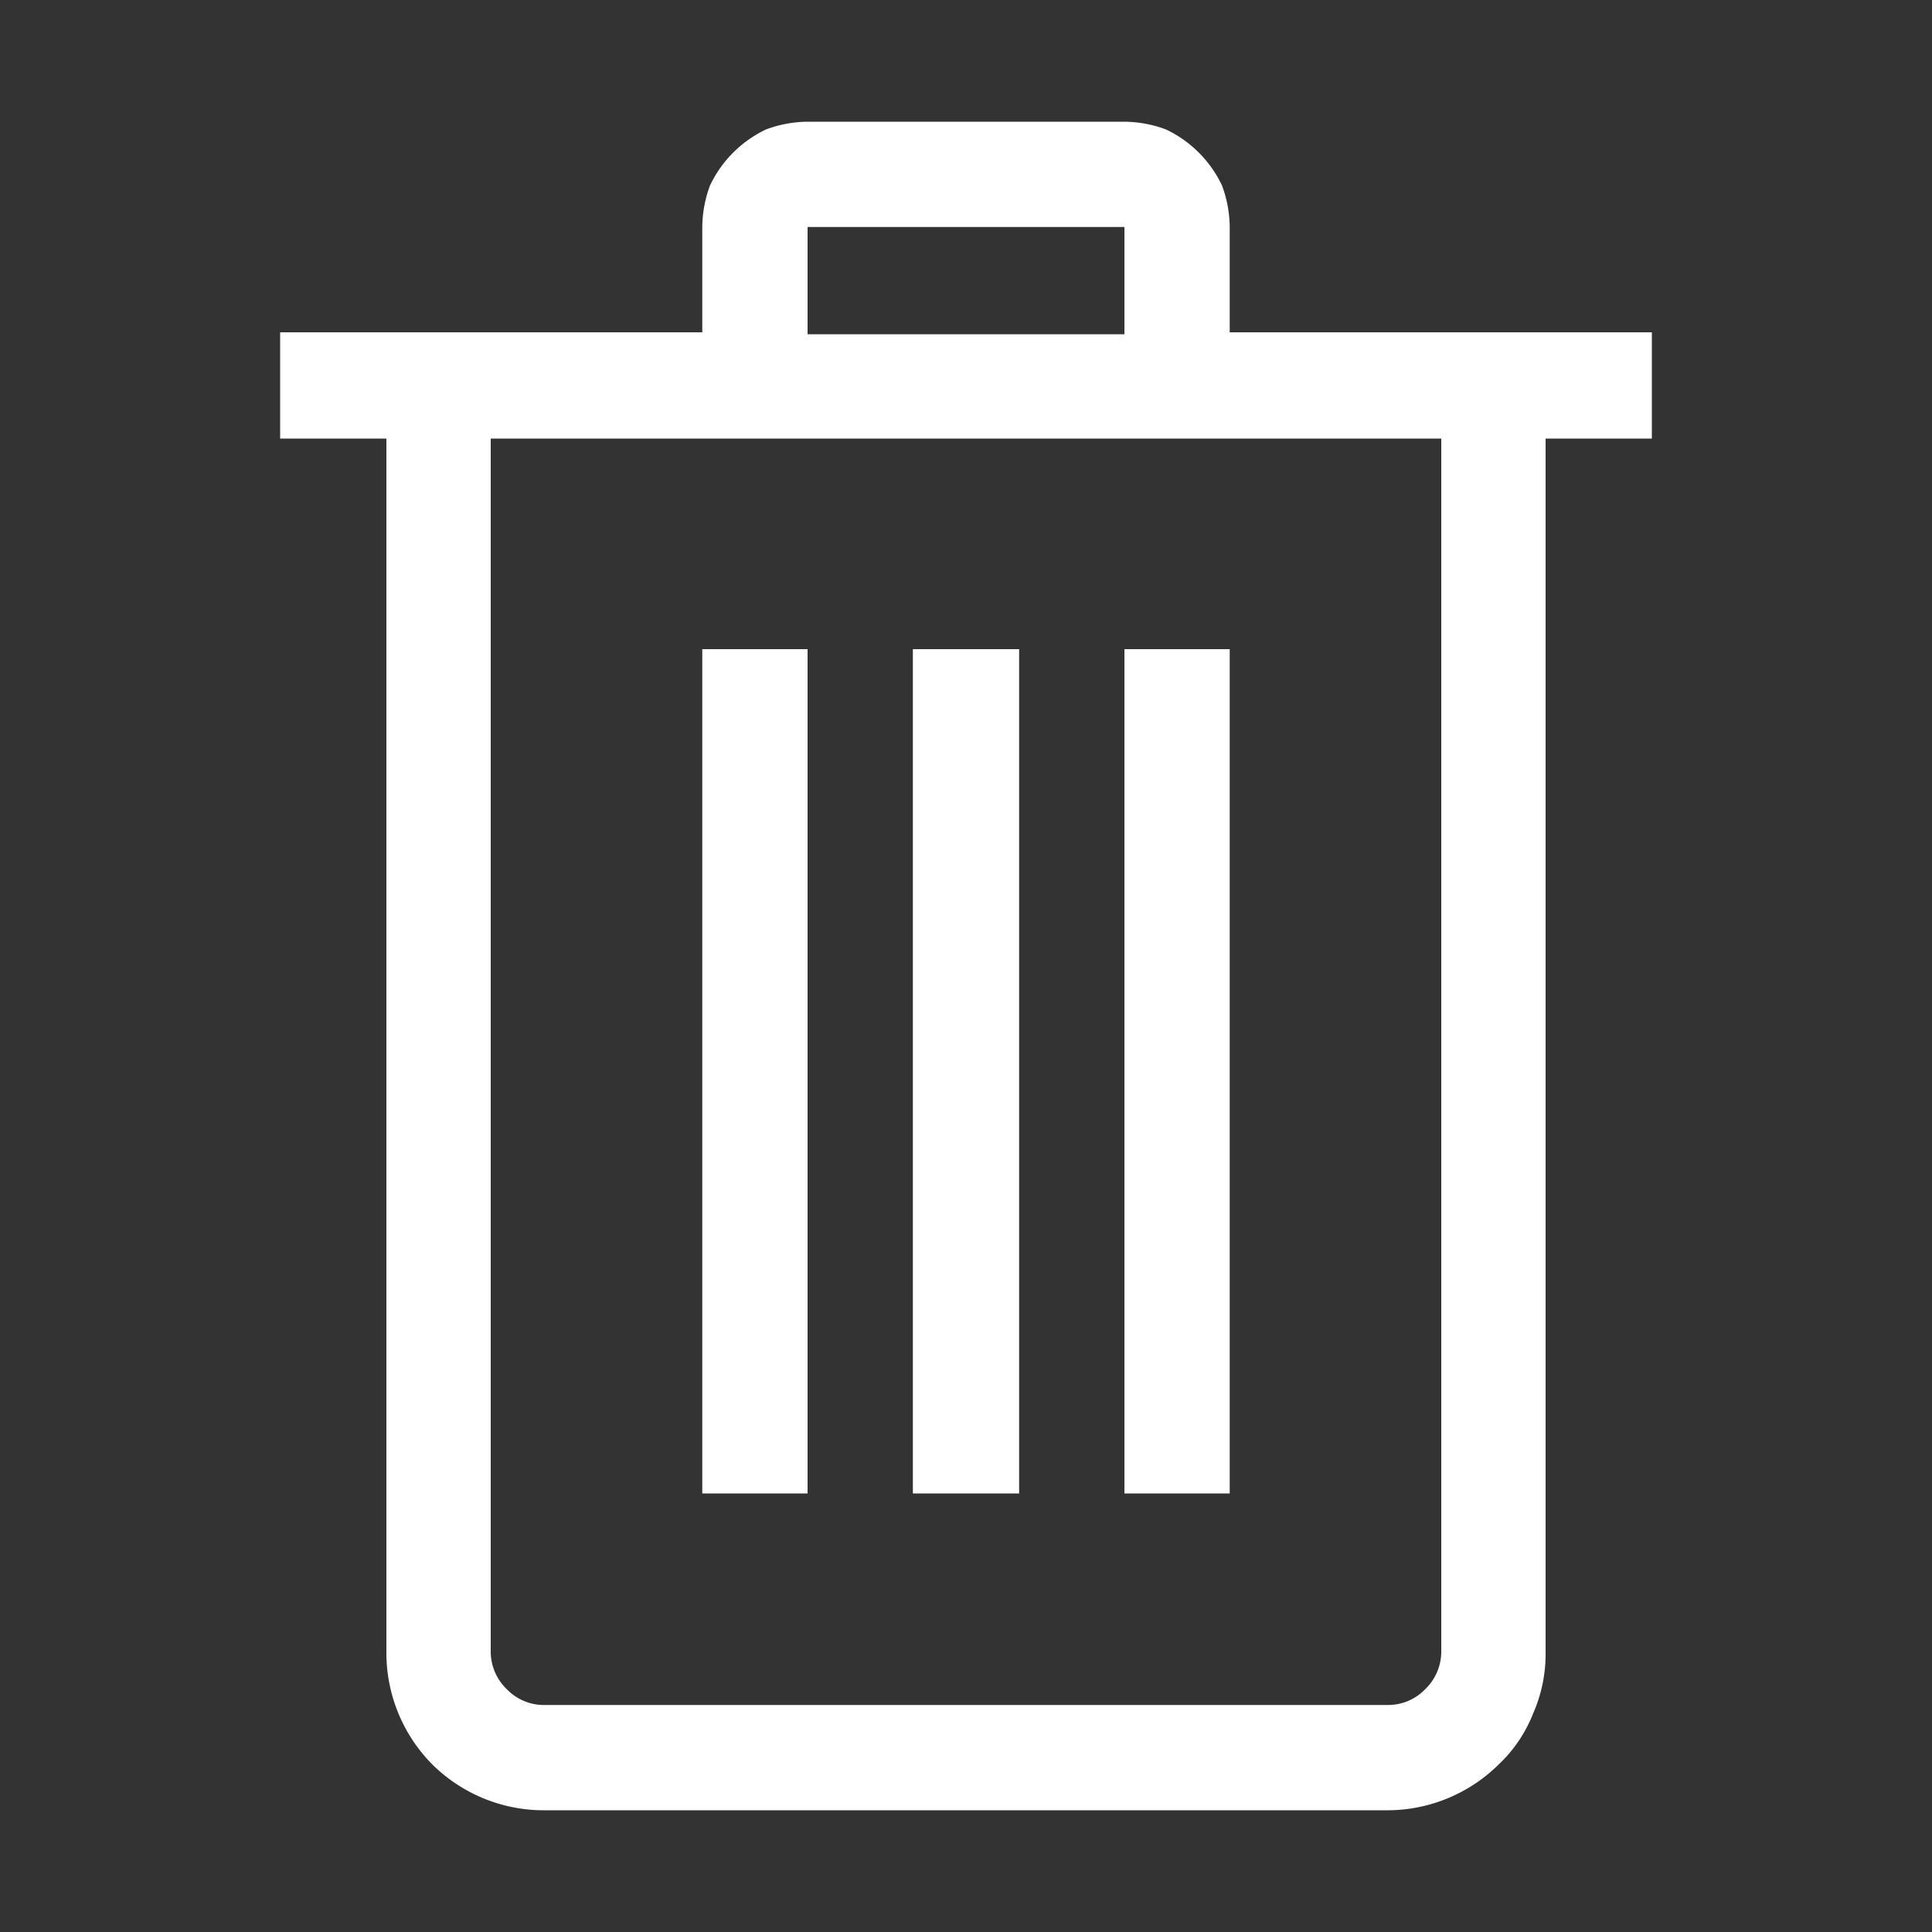 <svg xmlns="http://www.w3.org/2000/svg" viewBox="0 0 20 20"><rect x="0" y="0" width="20" height="20" fill="#333333" stroke="none"/><defs><style>.cls-1{fill:none;}.cls-2{fill:#fff;}</style></defs><title>Ресурс 1228</title><g id="Слой_2" data-name="Слой 2"><g id="Слой_1-2" data-name="Слой 1"><rect id="canvas_background" data-name="canvas background" class="cls-1" width="20" height="20"/><path class="cls-2" d="M17.1,4.54H16V17.1a1.53,1.53,0,0,1-.13.64,1.45,1.45,0,0,1-.35.52,1.64,1.64,0,0,1-1.16.48H5.63a1.64,1.64,0,0,1-1.16-.48A1.64,1.64,0,0,1,4,17.1V4.54H2.9V3.44H7.27V2.35a1.26,1.26,0,0,1,.08-.43,1.22,1.22,0,0,1,.58-.58,1.26,1.26,0,0,1,.43-.08h3.28a1.26,1.26,0,0,1,.43.08,1.22,1.22,0,0,1,.58.58,1.26,1.26,0,0,1,.08.43V3.44H17.1Zm-2.18,0H5.08V17.1a.54.54,0,0,0,.17.39.53.53,0,0,0,.38.16h8.74a.53.53,0,0,0,.38-.16.54.54,0,0,0,.17-.39ZM8.36,15.46H7.27V6.72H8.36Zm0-12h3.28V2.35H8.36Zm2.19,12H9.45V6.72h1.1Zm2.18,0H11.64V6.72h1.09Z"/></g></g></svg>